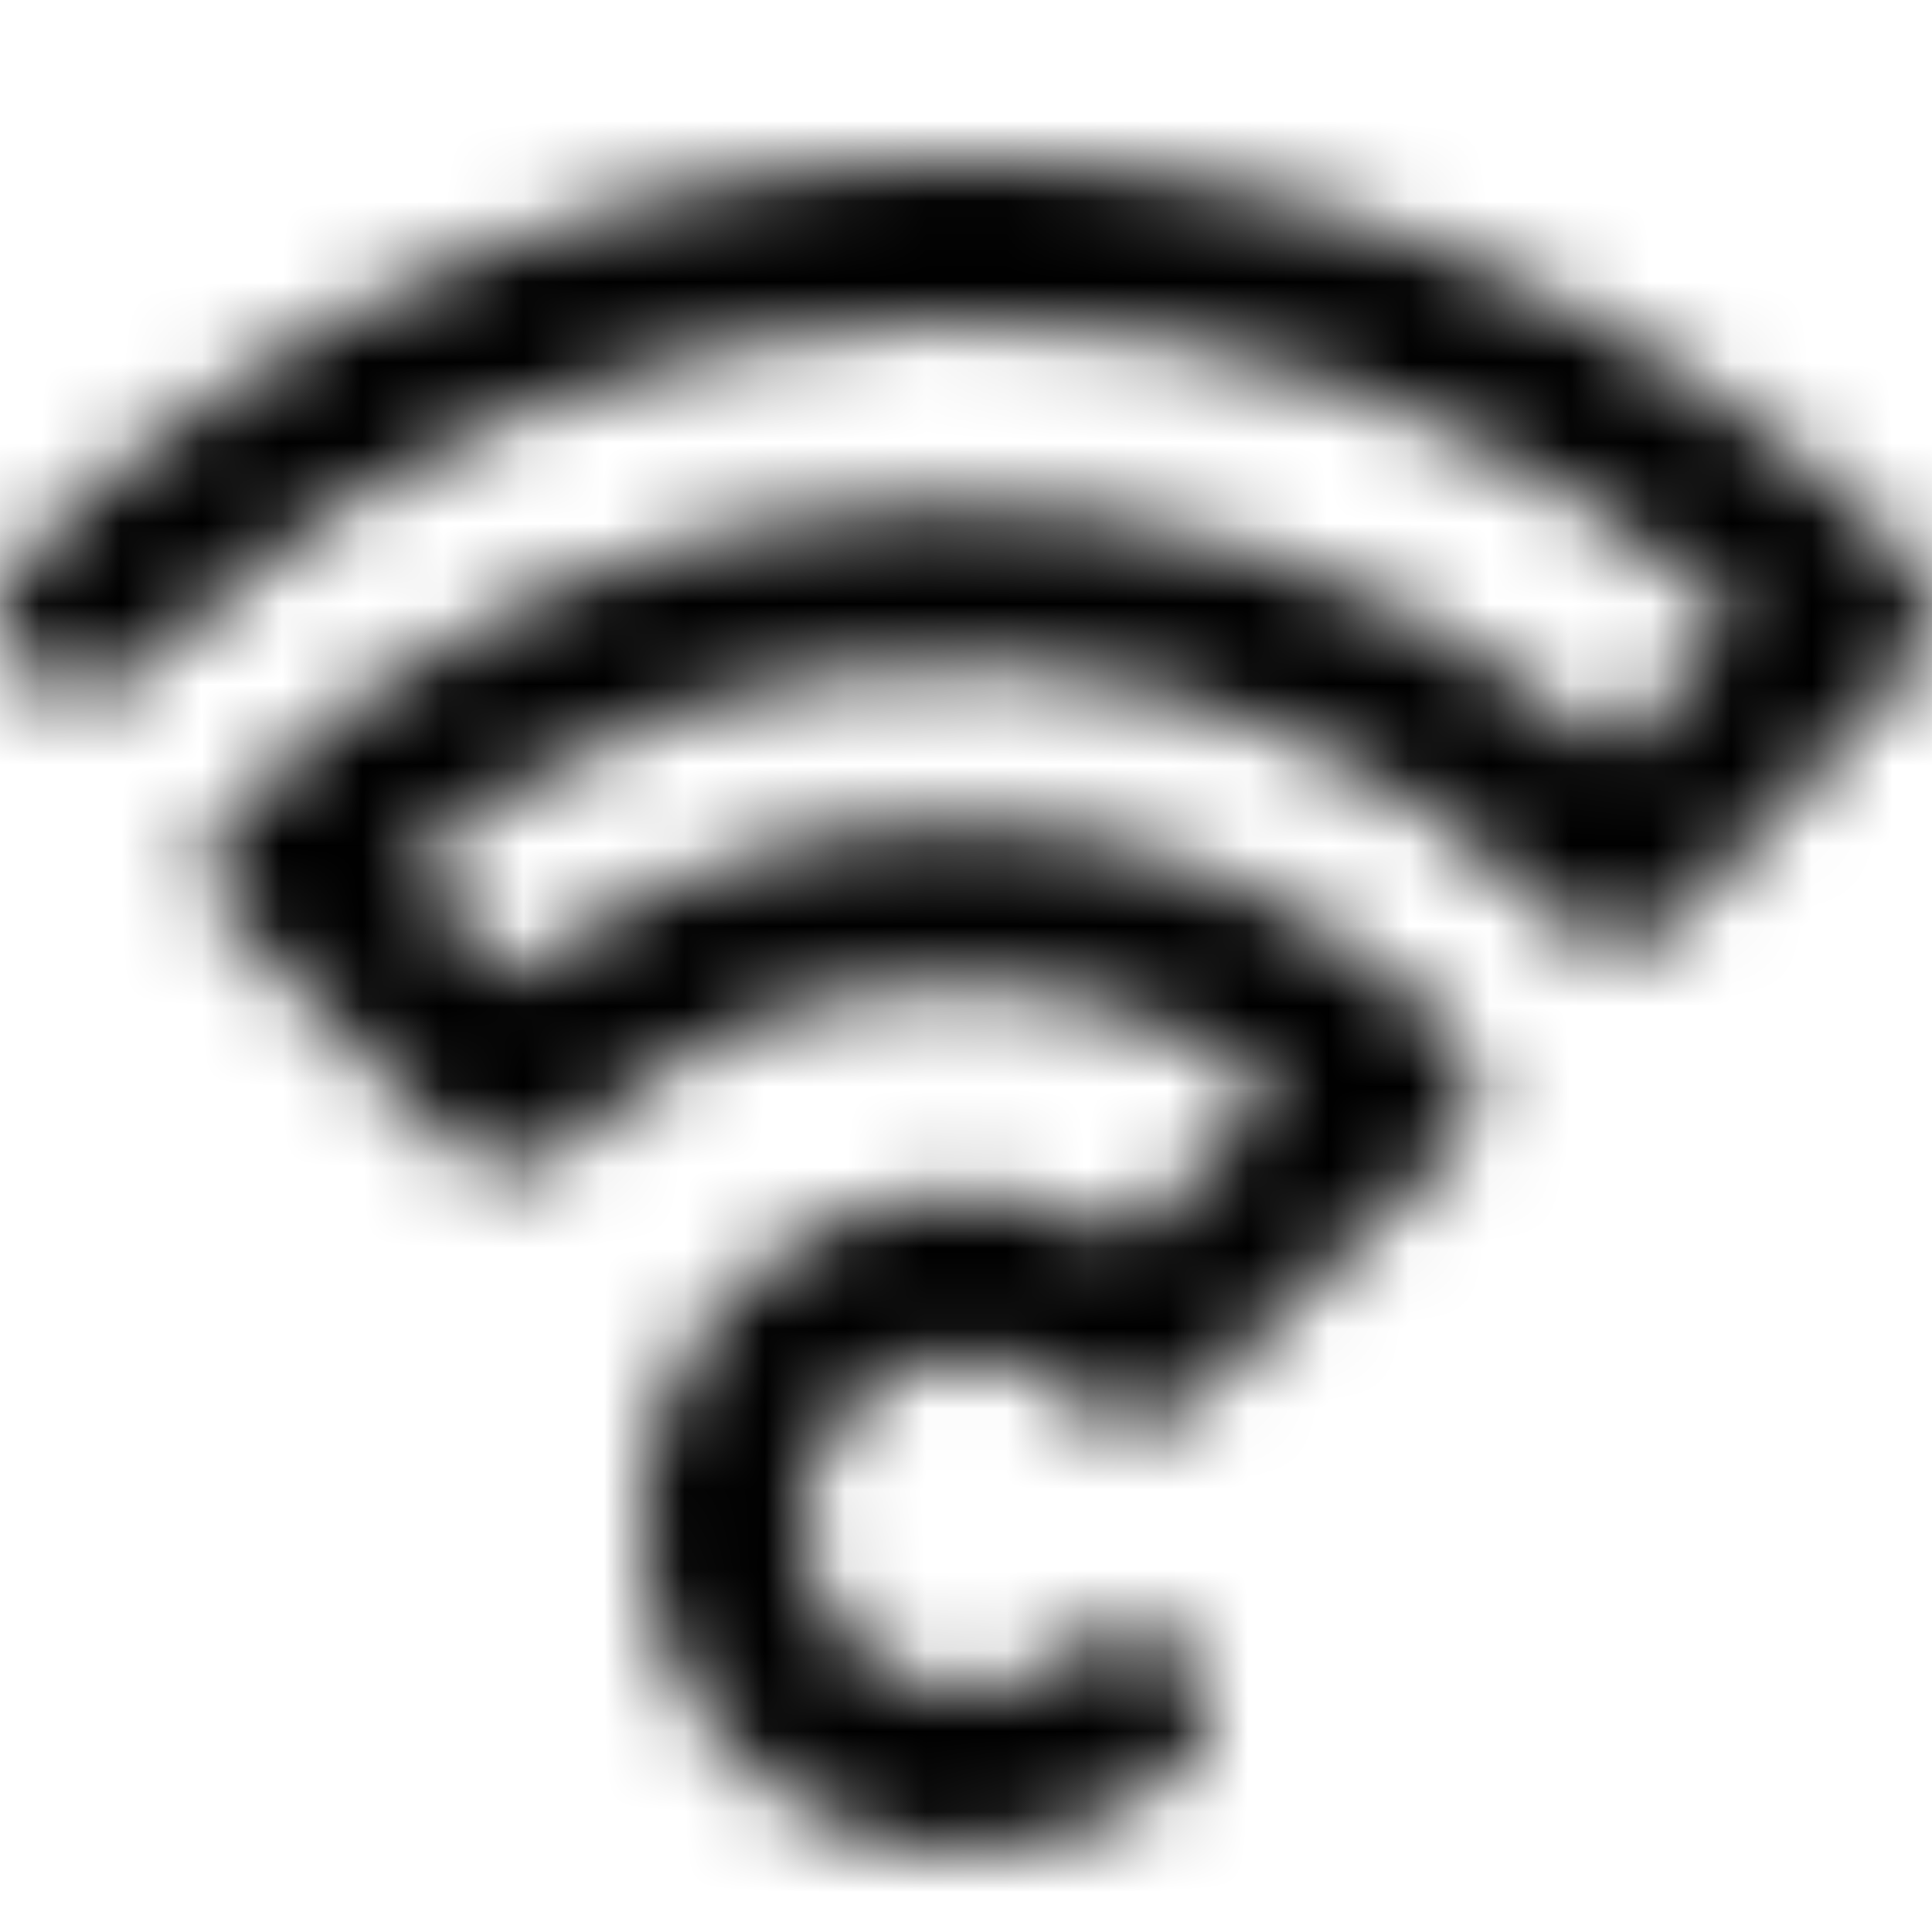 <?xml version="1.0" encoding="UTF-8"?>
<svg class="customer-ui__icon" fill="#000000" width="24px" height="24px" viewBox="0 0 24 24" version="1.1" xmlns="http://www.w3.org/2000/svg" xmlns:xlink="http://www.w3.org/1999/xlink">
    <title>Broadband</title>
    <defs>
        <path d="M0.287,6.933 C6.754,0.356 17.246,0.356 23.713,6.933 C24.059,7.286 24.093,7.832 23.809,8.222 L23.732,8.316 L20.831,11.431 C20.442,11.847 19.785,11.856 19.386,11.45 C15.513,7.512 9.41,7.235 5.225,10.621 L5.032,10.781 L6.39,12.161 L6.48,12.089 C9.852,9.436 14.69,9.621 17.858,12.644 L18.062,12.845 C18.422,13.211 18.442,13.782 18.129,14.172 L18.044,14.265 L14.788,17.413 C14.4,17.789 13.783,17.788 13.396,17.41 C13.02,17.045 12.527,16.84 12,16.84 C10.884,16.84 9.972,17.767 9.972,18.92 C9.972,20.072 10.884,21 12,21 C12.437,21 12.851,20.859 13.194,20.601 L13.337,20.484 C13.747,20.115 14.38,20.148 14.749,20.558 C15.119,20.969 15.085,21.601 14.675,21.97 C13.944,22.629 12.999,23 12,23 C9.771,23 7.972,21.169 7.972,18.92 C7.972,16.67 9.771,14.84 12,14.84 C12.649,14.84 13.274,14.996 13.833,15.285 L14.009,15.384 L15.875,13.58 L15.858,13.566 C13.275,11.63 9.653,11.796 7.249,14.064 L7.062,14.247 C6.7,14.615 6.125,14.643 5.731,14.332 L5.636,14.247 L2.886,11.45 C2.503,11.061 2.503,10.437 2.886,10.048 C7.515,5.34 14.84,5.036 19.817,9.137 L20.05,9.333 L21.594,7.676 L21.503,7.594 C15.875,2.645 7.411,2.807 1.97,8.081 L1.713,8.336 C1.326,8.729 0.693,8.735 0.299,8.348 C-0.095,7.96 -0.1,7.327 0.287,6.933 Z" id="path-1"></path>
    </defs>
    <g id="Icons-/--24x24-/-Services-/-Wifi" stroke="none" stroke-width="1" fill-rule="evenodd">
        <rect id="base" fill-opacity="0" fill="#FFFFFF" x="0" y="0" width="24" height="24"></rect>
        <mask id="mask-2" fill="white">
            <use xlink:href="#path-1"></use>
        </mask>
        <g id="Mask"></g>
        <rect id="Color" fill="inherit" mask="url(#mask-2)" x="2.77555756e-15" y="0" width="24" height="24"></rect>
    </g>
</svg>